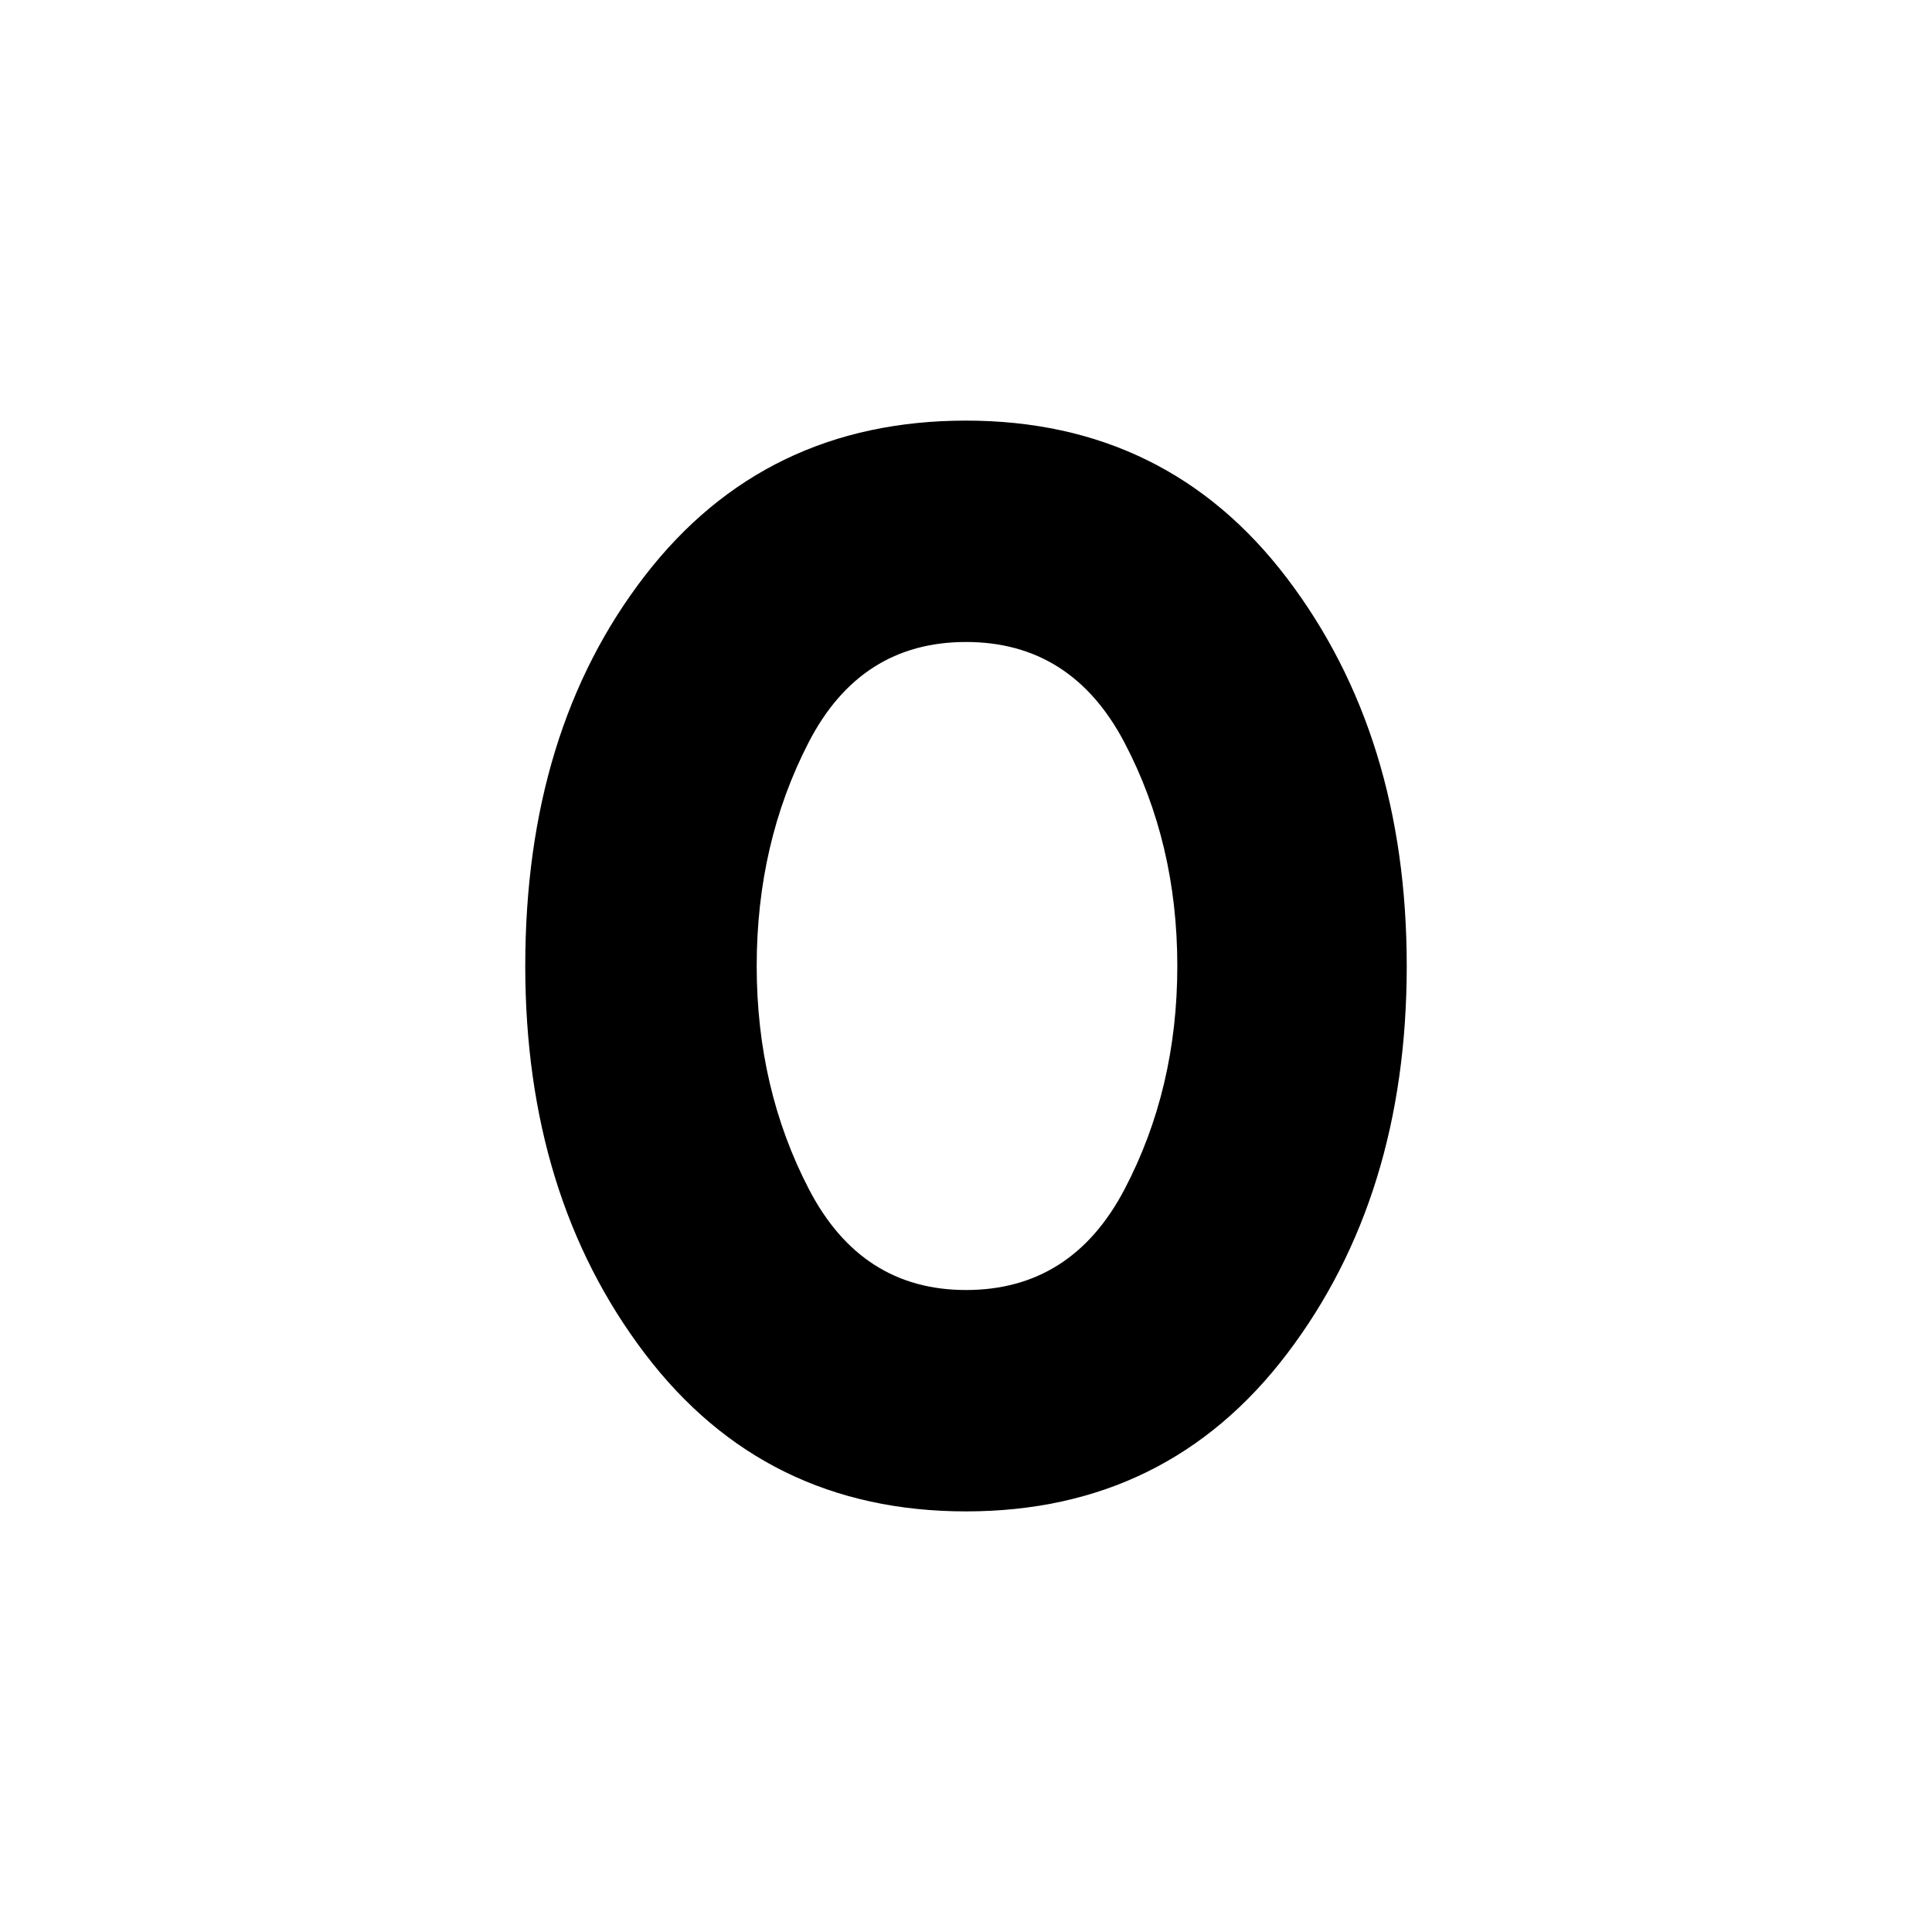 <svg xmlns="http://www.w3.org/2000/svg" height="20" viewBox="0 -960 960 960" width="20"><path d="M480-209q-100 0-159.5-78.302T261-480q0-117 59.5-194T480-751q100 0 159.5 78.302T699-480q0 114.396-59.5 192.698T480-209Zm0-110q52.5 0 78.75-50T585-480q0-61-26.25-111T480-641q-52.5 0-78.25 50T376-480q0 61 26 111t78 50Z"/></svg>